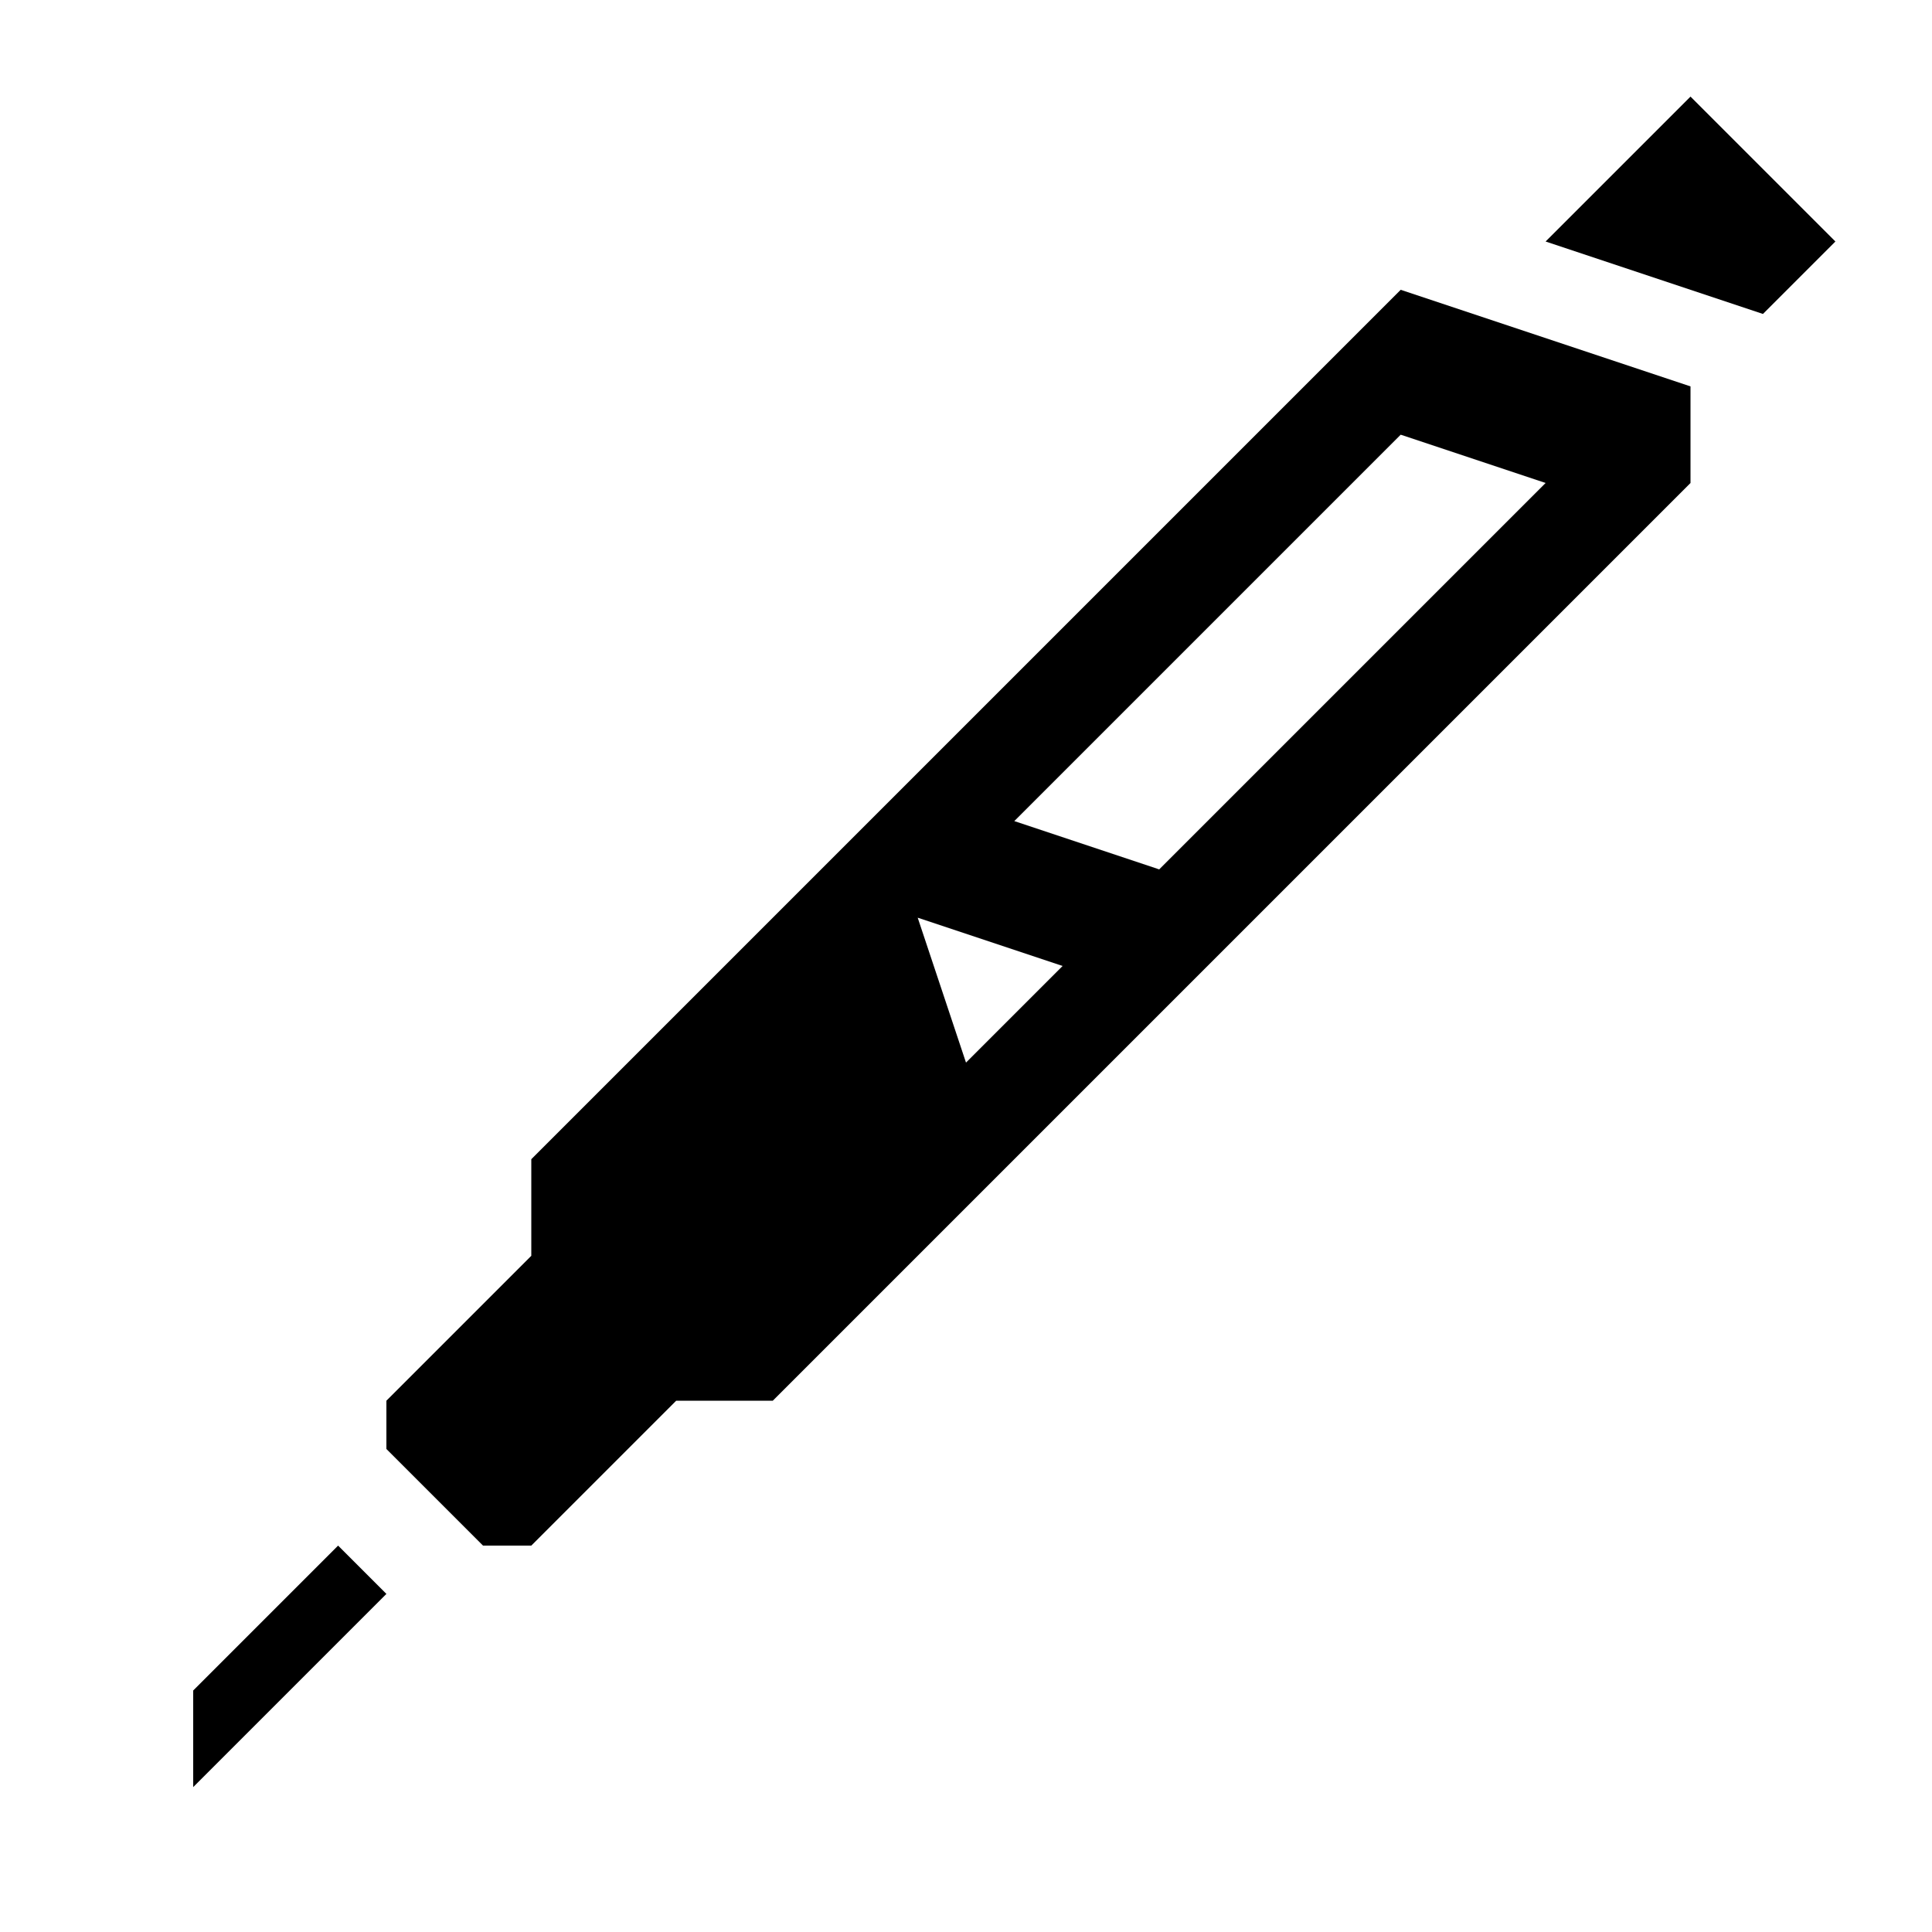 <?xml version="1.0" encoding="UTF-8" standalone="no"?><!DOCTYPE svg PUBLIC "-//W3C//DTD SVG 1.1//EN" "http://www.w3.org/Graphics/SVG/1.1/DTD/svg11.dtd"><svg width="100%" height="100%" viewBox="0 0 400 400" version="1.1" xmlns="http://www.w3.org/2000/svg" xmlns:xlink="http://www.w3.org/1999/xlink" xml:space="preserve" xmlns:serif="http://www.serif.com/" style="fill-rule:evenodd;clip-rule:evenodd;stroke-linejoin:round;stroke-miterlimit:2;"><g id="icon"><path d="M290,60l60,20l0,20l-190,190l-20,0l-30,30l-10,0l-20,-20l0,-10l30,-30l0,-20l180,-180Zm-70,140l-30,-10l10,30l20,-20Zm100,-100l-30,-10l-80,80l30,10l80,-80Z"/><path d="M320,50l30,-30l30,30l-15,15l-45,-15Z"/><path d="M70,320l10,10l-40,40l0,-20l30,-30Z"/></g></svg>
